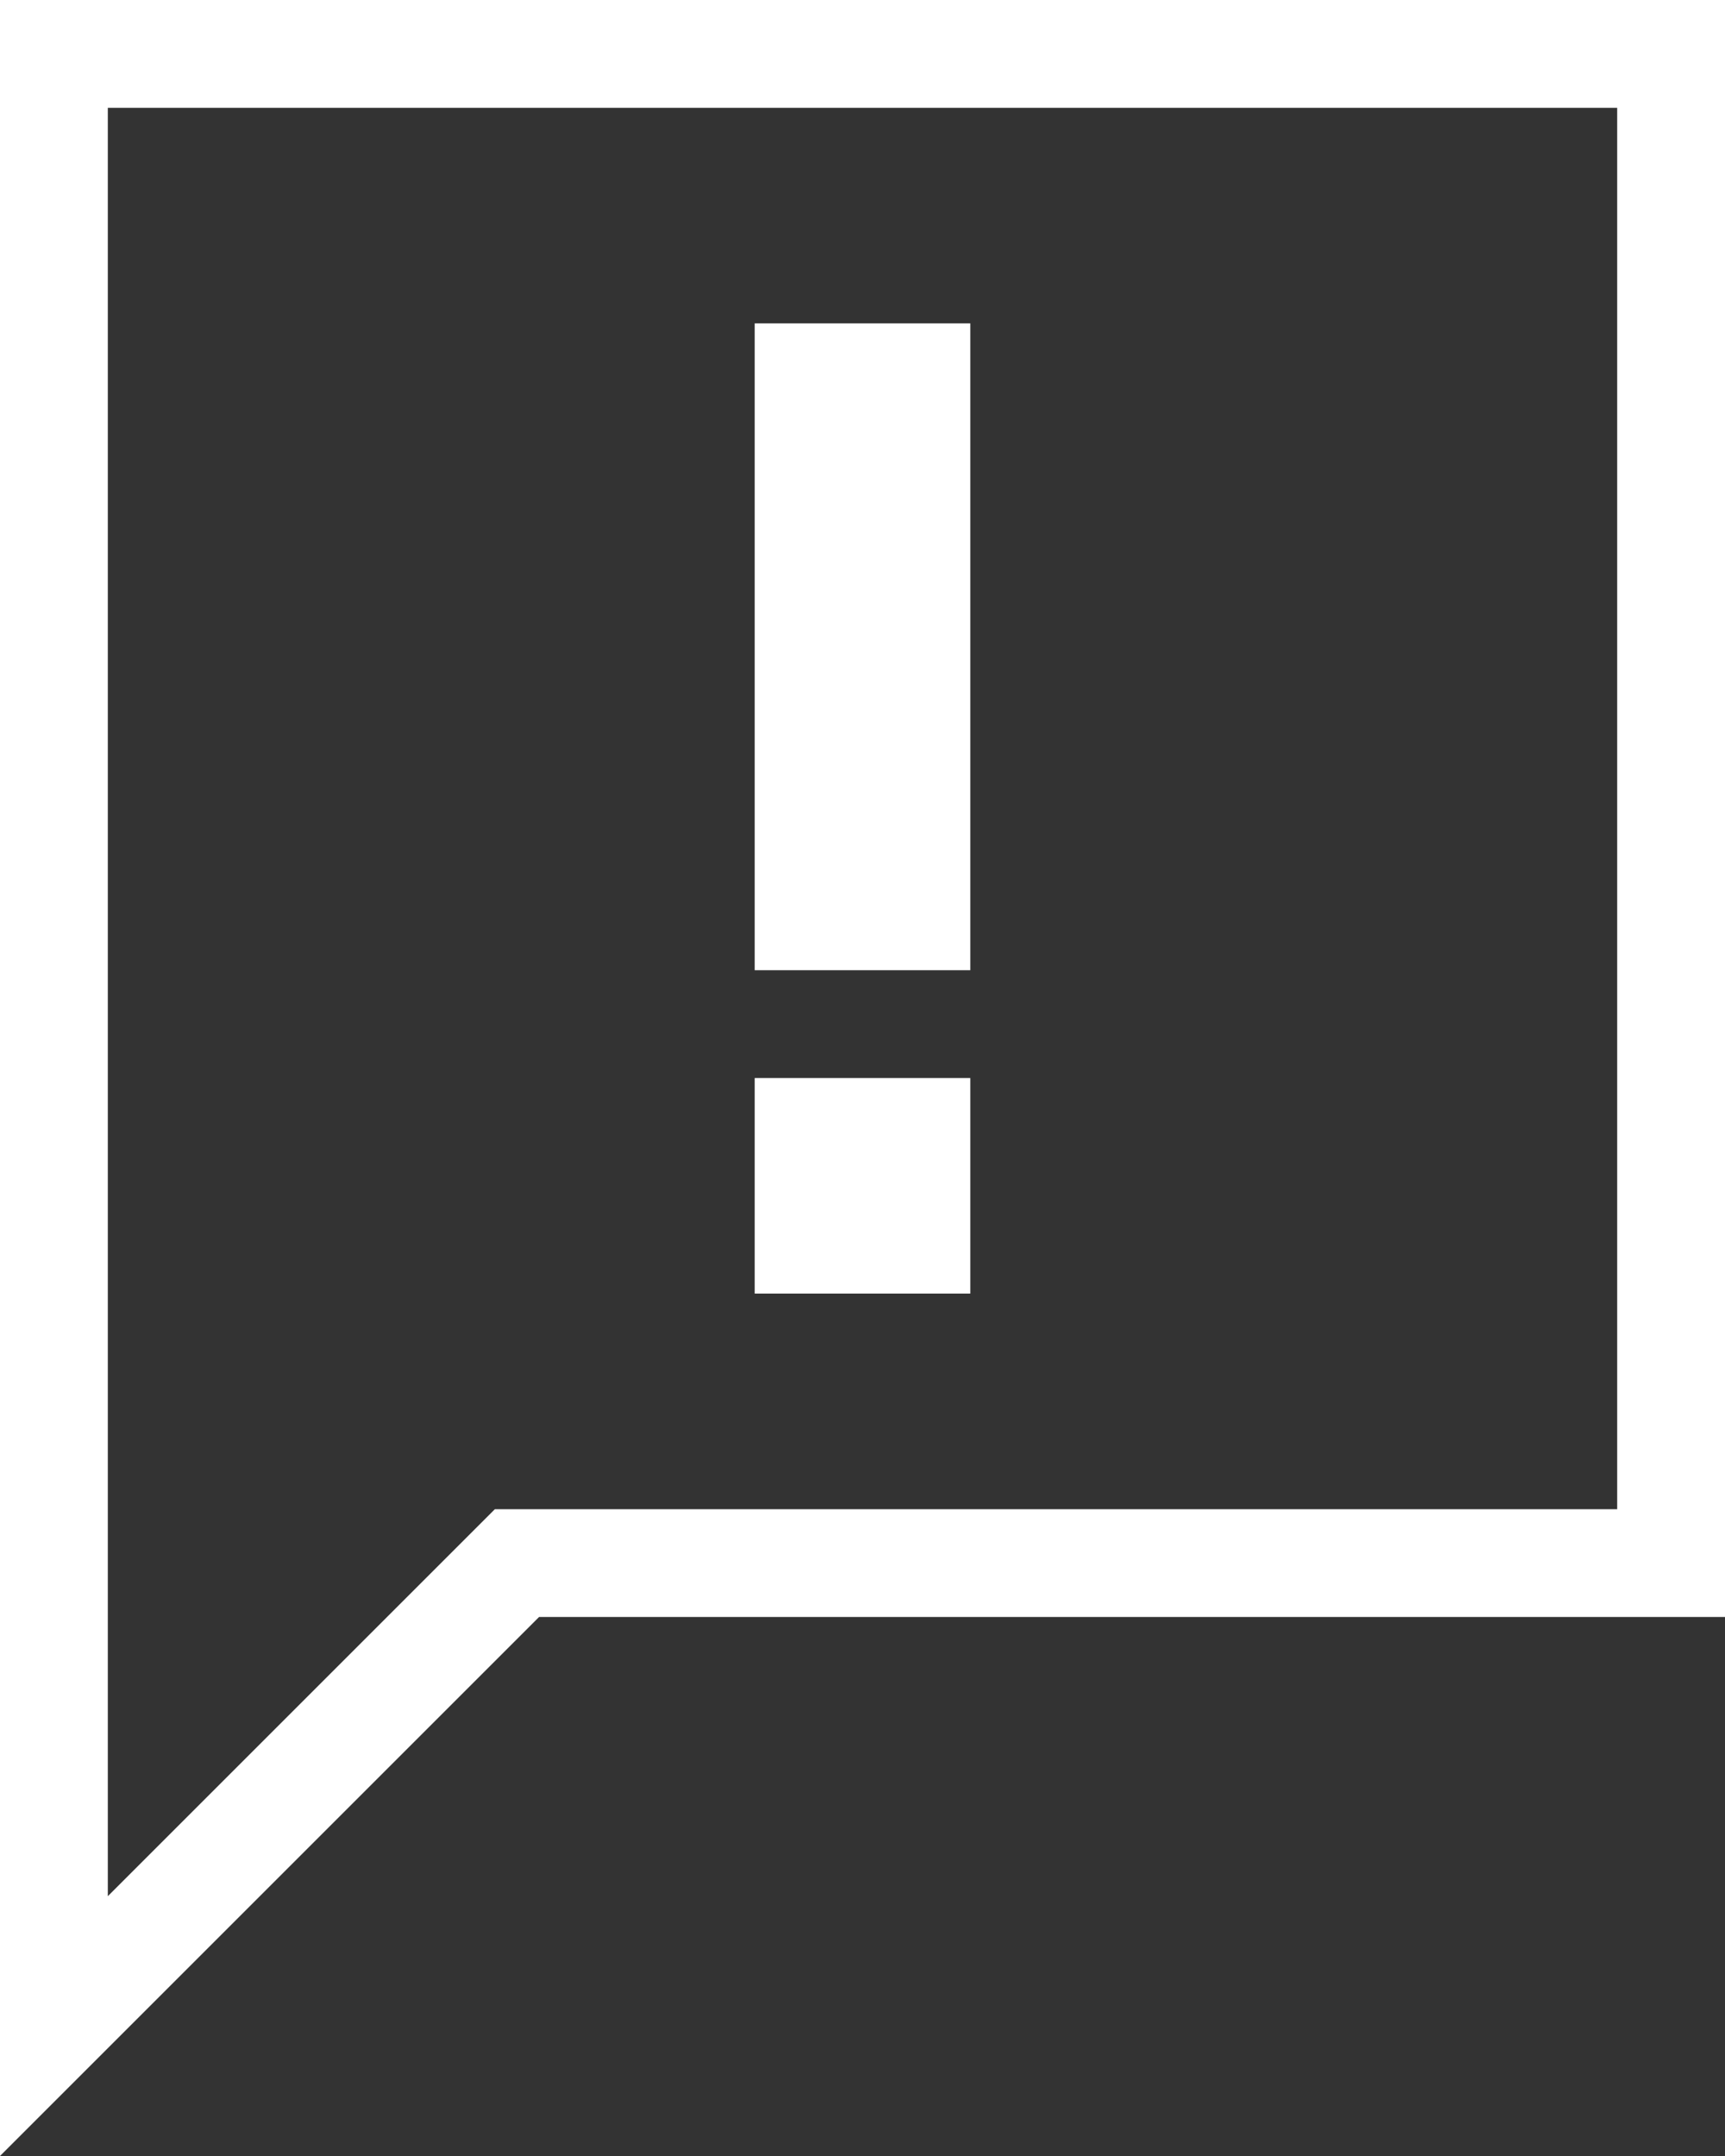 <svg xmlns="http://www.w3.org/2000/svg" viewBox="4 2 16 20">
  <rect x="4" y="2" width="16" height="20" fill="#333333" stroke="none"/>
  <path d="M13,14h-2v-2h2V14z M13,5h-2v6h2V5z M19,3H5v16.59l3.29-3.29L8.59,16H9h10V3 M20,2v15H9l-5,5V2H20L20,2z" fill="rgb(255, 255, 255)"/>
</svg>